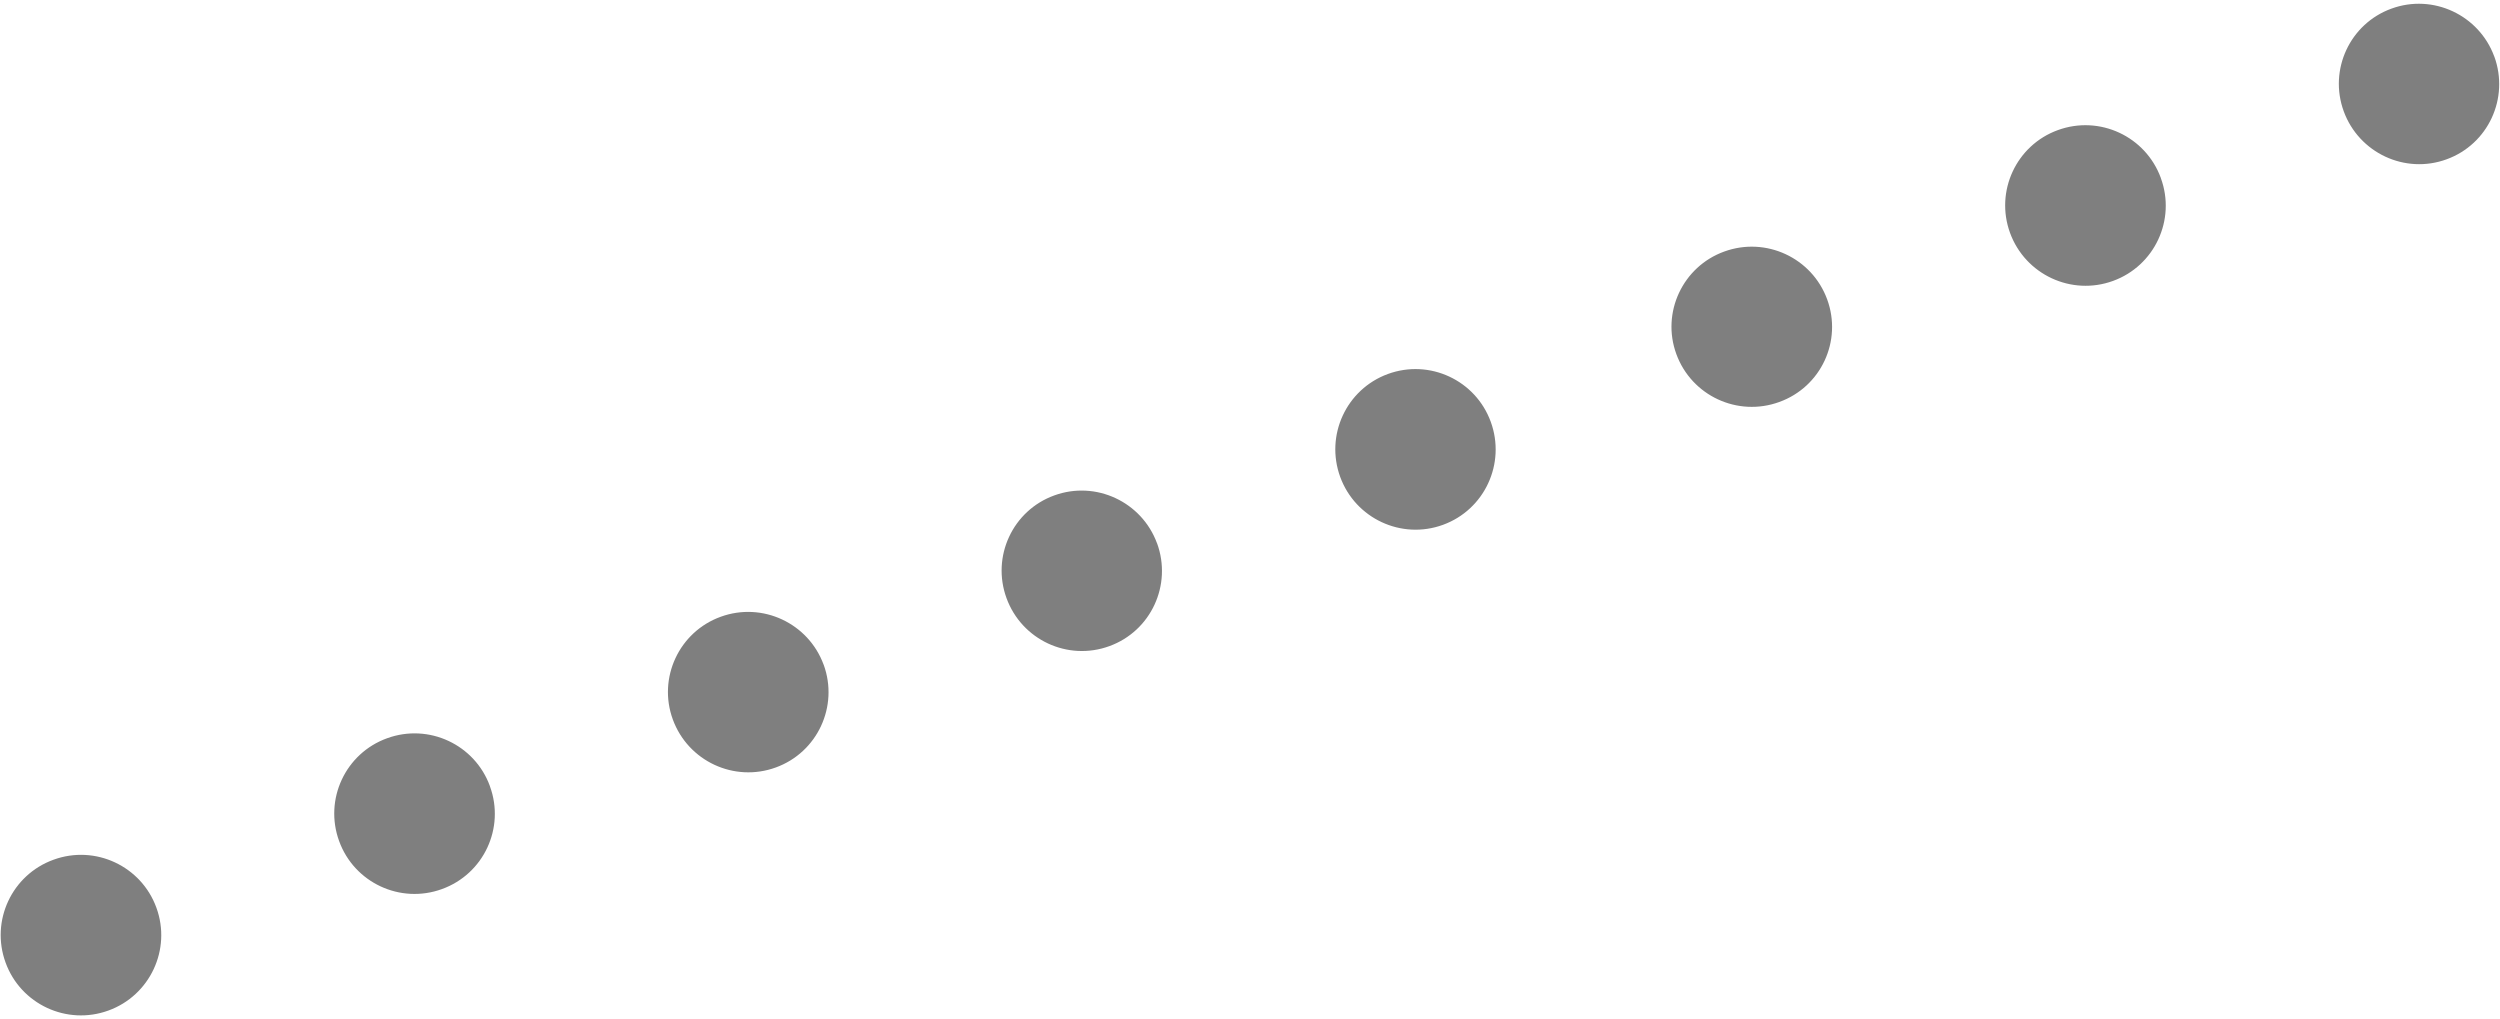 <?xml version="1.0" encoding="UTF-8"?>
<!DOCTYPE svg PUBLIC "-//W3C//DTD SVG 1.0//EN" "http://www.w3.org/TR/2001/REC-SVG-20010904/DTD/svg10.dtd">
<!-- Creator: CorelDRAW X6 -->
<svg xmlns="http://www.w3.org/2000/svg" xml:space="preserve" width="184px" height="75px" version="1.0" shape-rendering="geometricPrecision" text-rendering="geometricPrecision" image-rendering="optimizeQuality" fill-rule="evenodd" clip-rule="evenodd"
viewBox="0 0 18400 7455"
 xmlns:xlink="http://www.w3.org/1999/xlink">
 <g id="_0680.cgm:type:overlay">
  <IC_ColorNameTable/>
  <PictureProperties/>
  <path fill="#000001" fill-opacity="0.502" d="M1151 6658c-111,-306 -450,-465 -757,-353 -307,111 -465,450 -353,757 111,306 450,465 757,353 306,-111 465,-450 353,-757z"/>
  <path fill="#000001" fill-opacity="0.502" d="M3606 5764c-111,-306 -450,-465 -757,-353 -307,111 -465,450 -353,757 111,306 450,465 757,353 307,-111 465,-450 353,-756z"/>
  <path fill="#000001" fill-opacity="0.502" d="M6062 4870c-112,-306 -451,-465 -758,-353 -306,111 -464,450 -352,756 112,306 451,465 758,353 306,-111 464,-450 352,-757z"/>
  <path fill="#000001" fill-opacity="0.502" d="M8516 3977c-112,-306 -451,-465 -757,-353 -306,111 -463,450 -351,756 112,307 451,465 757,353 306,-111 463,-450 351,-757z"/>
  <path fill="#000001" fill-opacity="0.502" d="M10972 3082c-112,-307 -451,-464 -757,-352 -306,112 -463,451 -351,758 112,306 451,464 757,352 306,-112 463,-451 351,-758z"/>
  <path fill="#000001" fill-opacity="0.502" d="M13448 2181c-112,-306 -451,-464 -758,-352 -306,111 -464,450 -352,755 112,306 451,464 758,352 307,-111 464,-449 352,-755z"/>
  <path fill="#000001" fill-opacity="0.502" d="M15904 1288c-112,-307 -451,-465 -758,-353 -306,111 -464,450 -352,757 112,306 451,465 758,353 306,-111 464,-450 352,-756z"/>
  <path fill="#000001" fill-opacity="0.502" d="M18358 394c-112,-306 -451,-465 -757,-353 -306,111 -463,450 -351,756 112,306 451,465 757,353 306,-111 463,-450 351,-757z"/>
 </g>
</svg>
